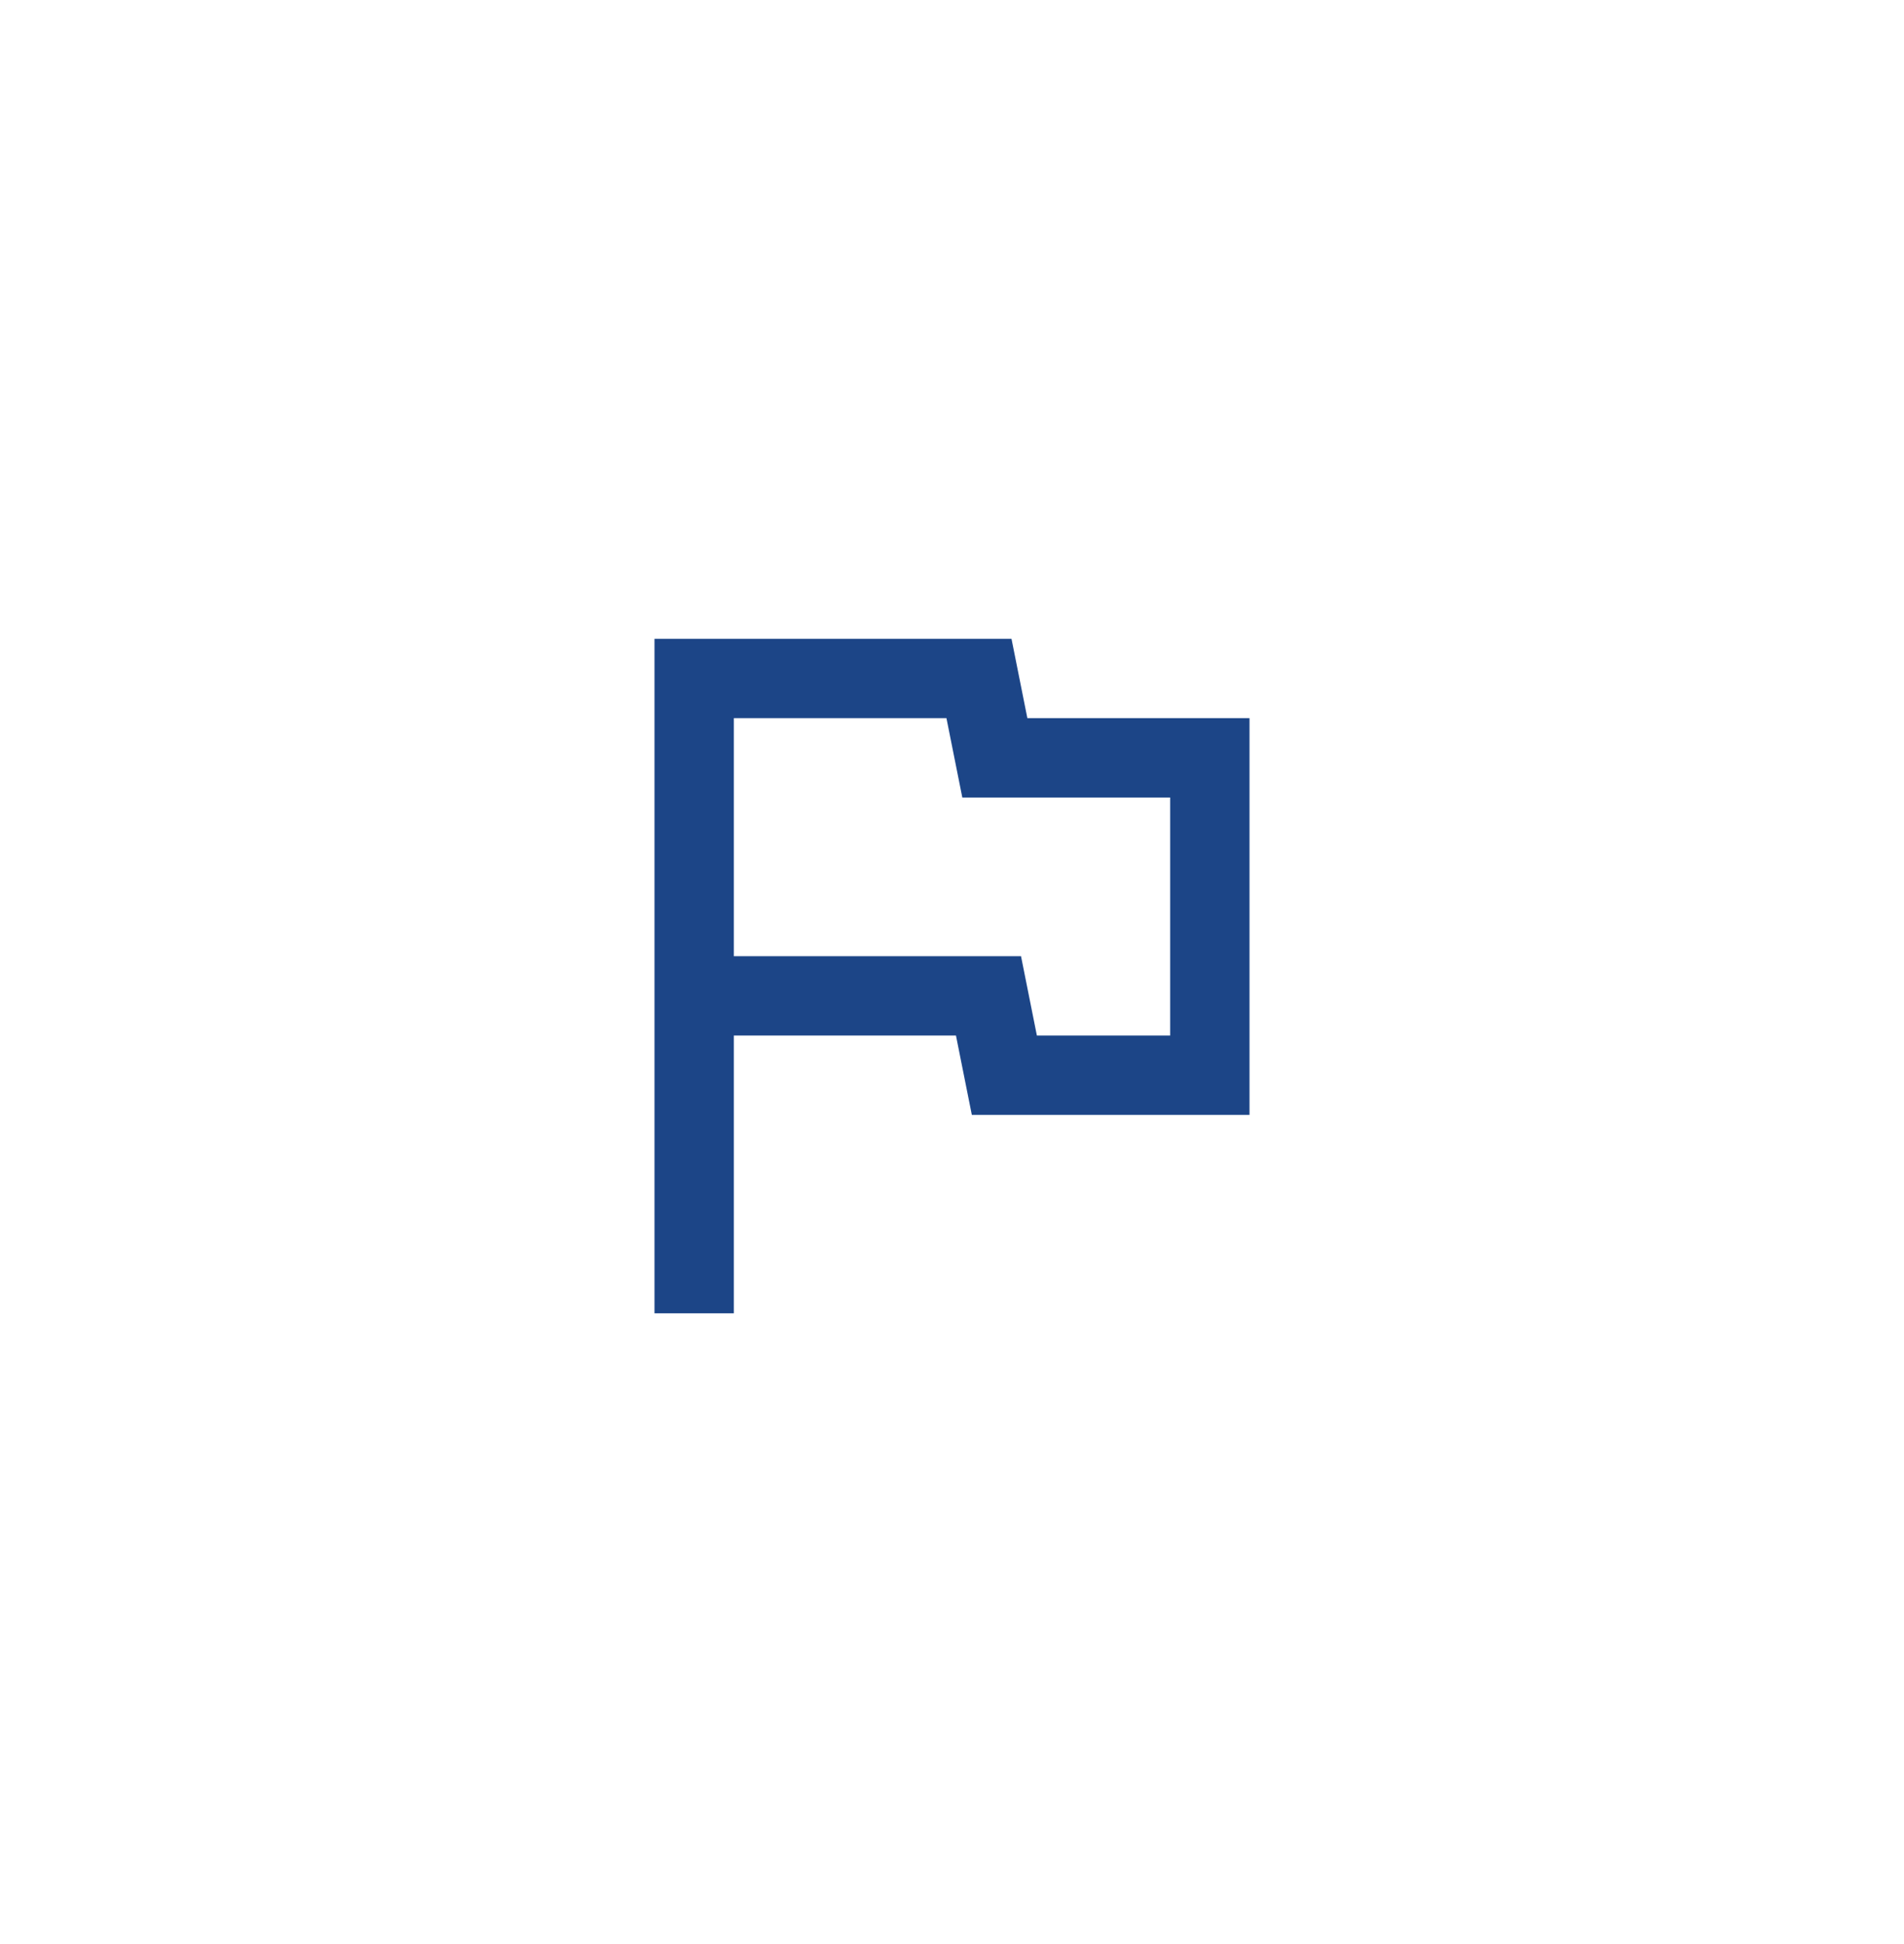 <svg width="48" height="49" viewBox="0 0 48 49" fill="none" xmlns="http://www.w3.org/2000/svg">
<g clip-path="url(#clip0_12_4163)">
<path d="M23.86 18.101L24.26 20.101H29.5V26.101H26.14L25.74 24.101H18.5V18.101H23.86ZM25.5 16.101H16.5V33.101H18.5V26.101H24.1L24.5 28.101H31.5V18.101H25.9L25.5 16.101Z" fill="#1C4587"/>
</g>
<defs>
<clipPath id="clip0_12_4163">
<rect x="4" y="4.601" width="40" height="40" rx="20" fill="white"/>
</clipPath>
</defs>
</svg>
